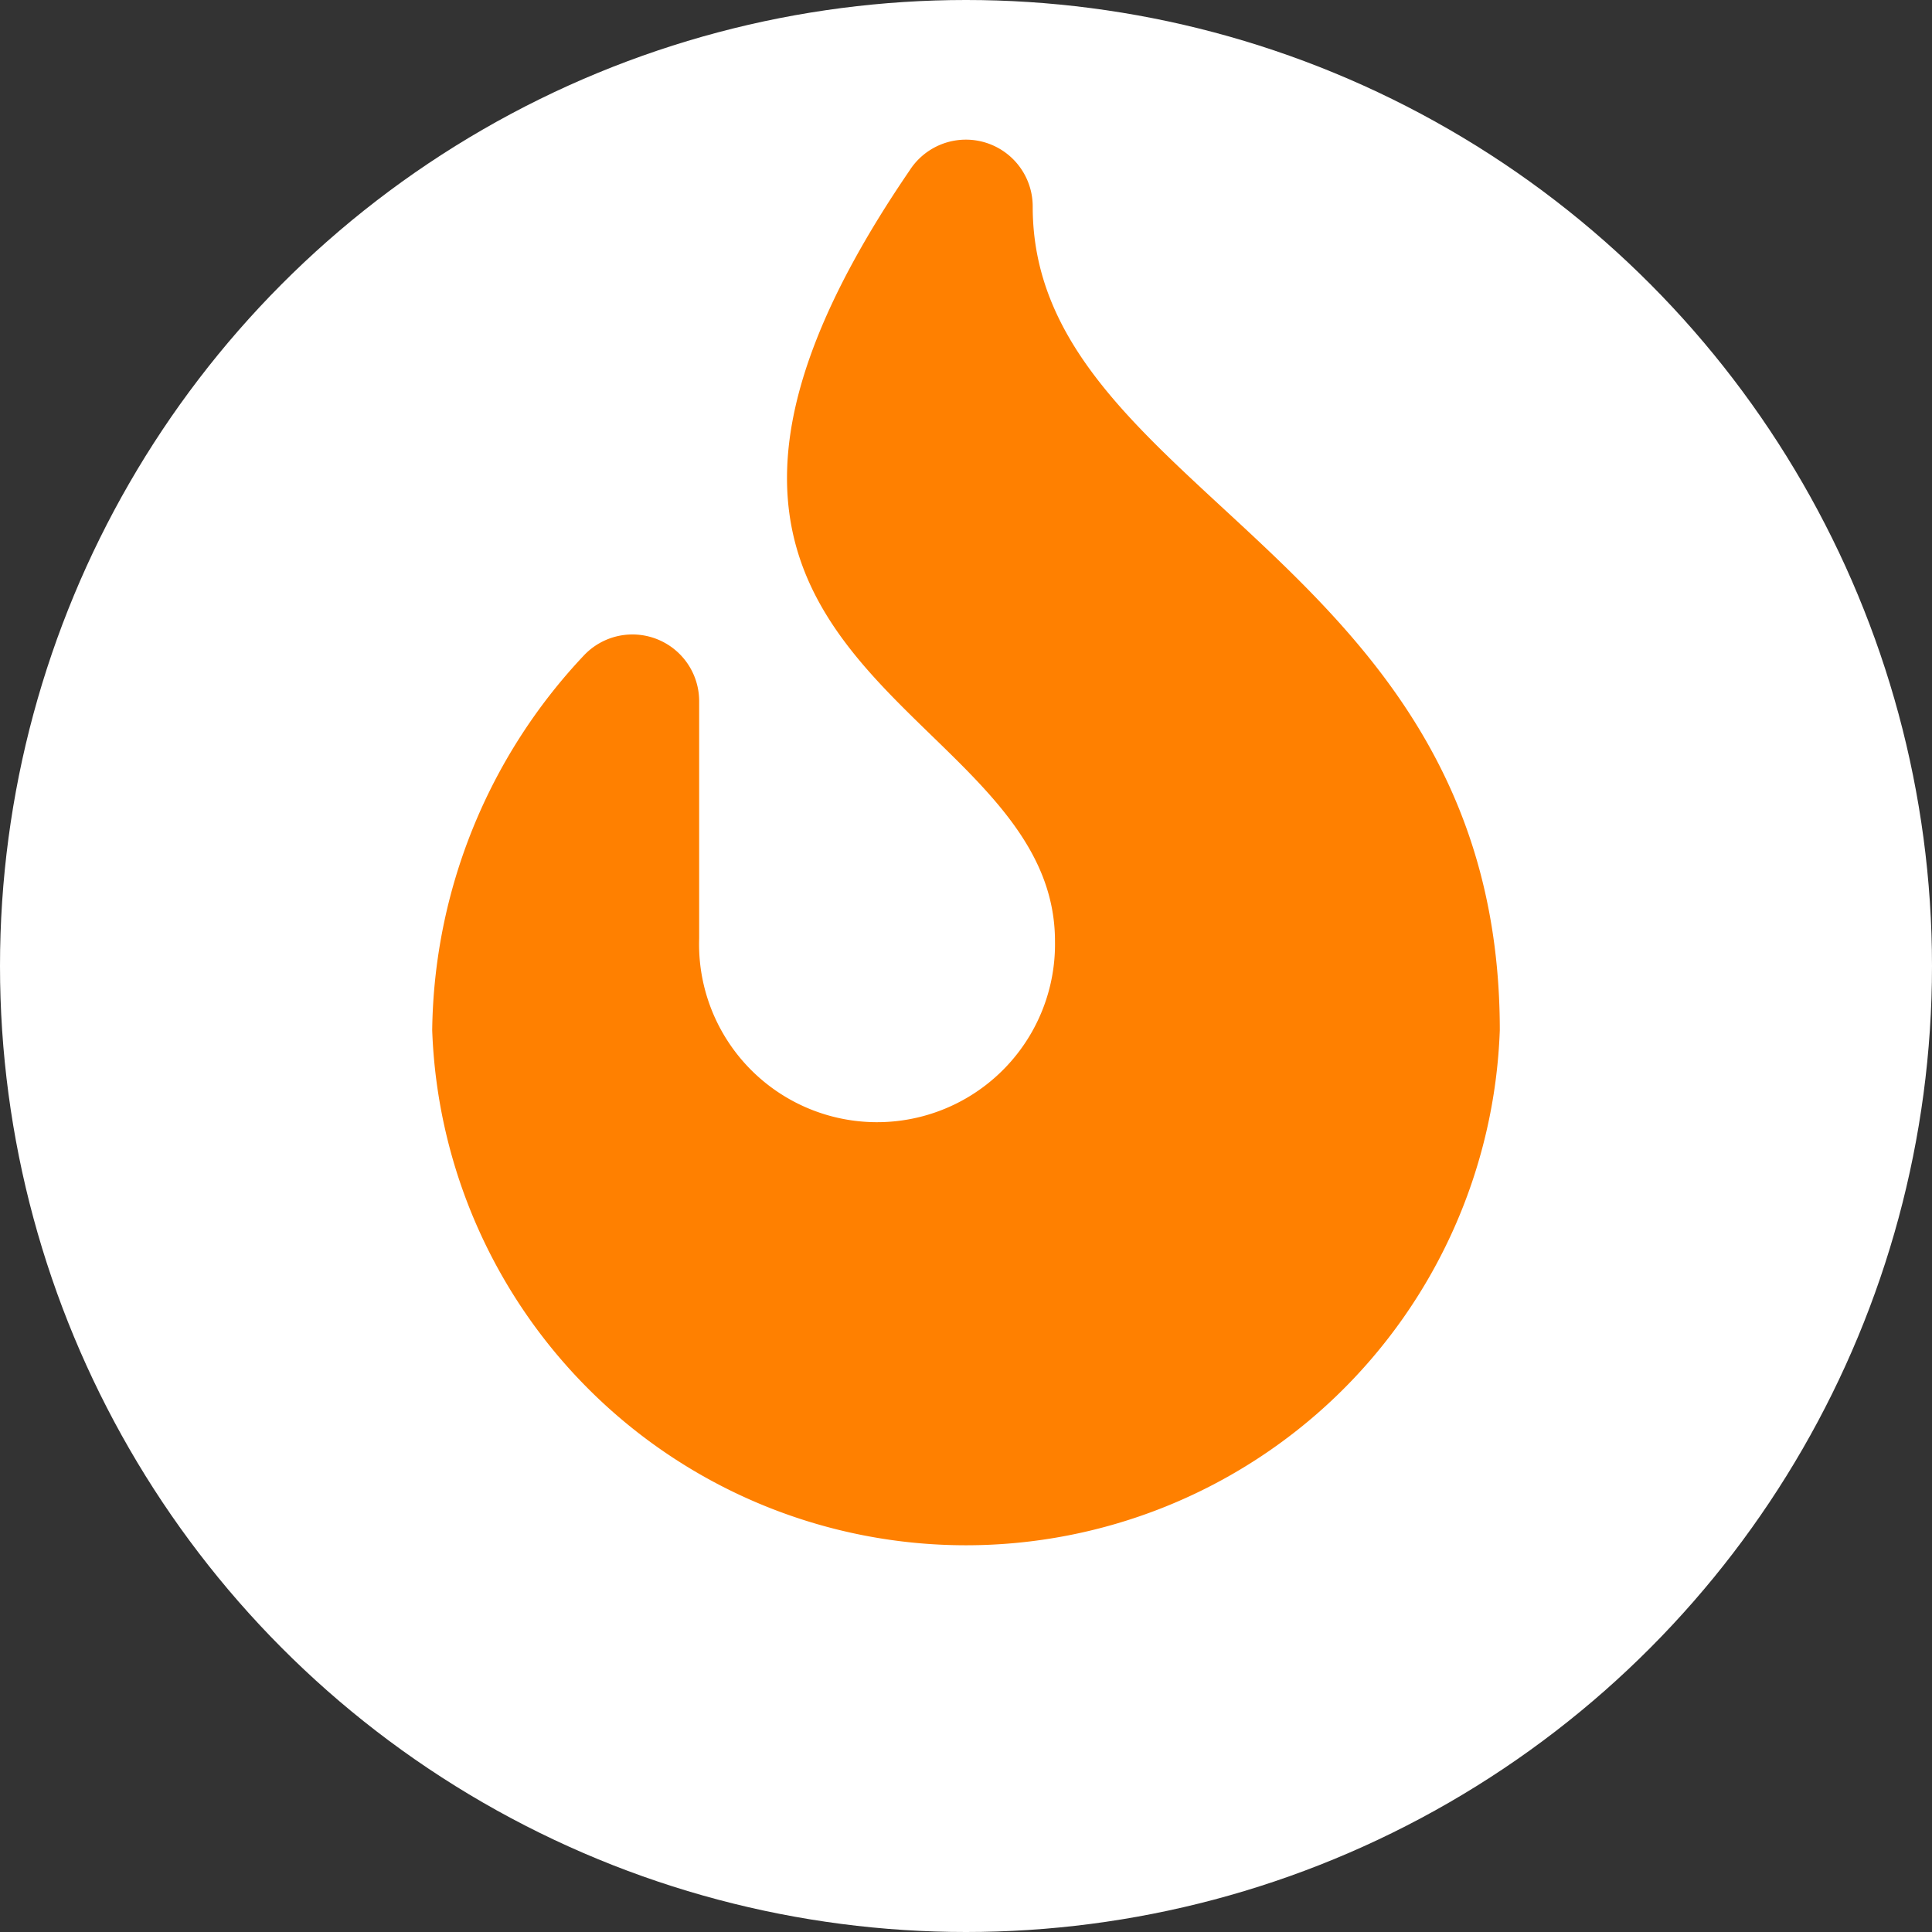 <svg xmlns="http://www.w3.org/2000/svg" width="17" height="17" viewBox="0 0 17 17">
  <rect x="0" y="0" width="17" height="17" fill="#333333" stroke="none"/>
  <g id="tag_03" transform="translate(-680 -4792)">
    <circle id="Эллипс_3" data-name="Эллипс 3" cx="8.5" cy="8.5" r="8.5" transform="translate(680 4792)" fill="#fff"/>
    <path id="fire" d="M5.284.583A.588.588,0,0,0,4.2.264C1.174,4.693,5.48,4.892,5.48,7.045a1.566,1.566,0,1,1-3.131-.023V4.93a.587.587,0,0,0-1.014-.4A4.892,4.892,0,0,0,0,7.828a4.7,4.7,0,0,0,9.394,0c0-4.166-4.11-4.722-4.11-7.245Z" transform="translate(683.803 4793.237)" fill="#ff8000"/>
  </g>
</svg>
